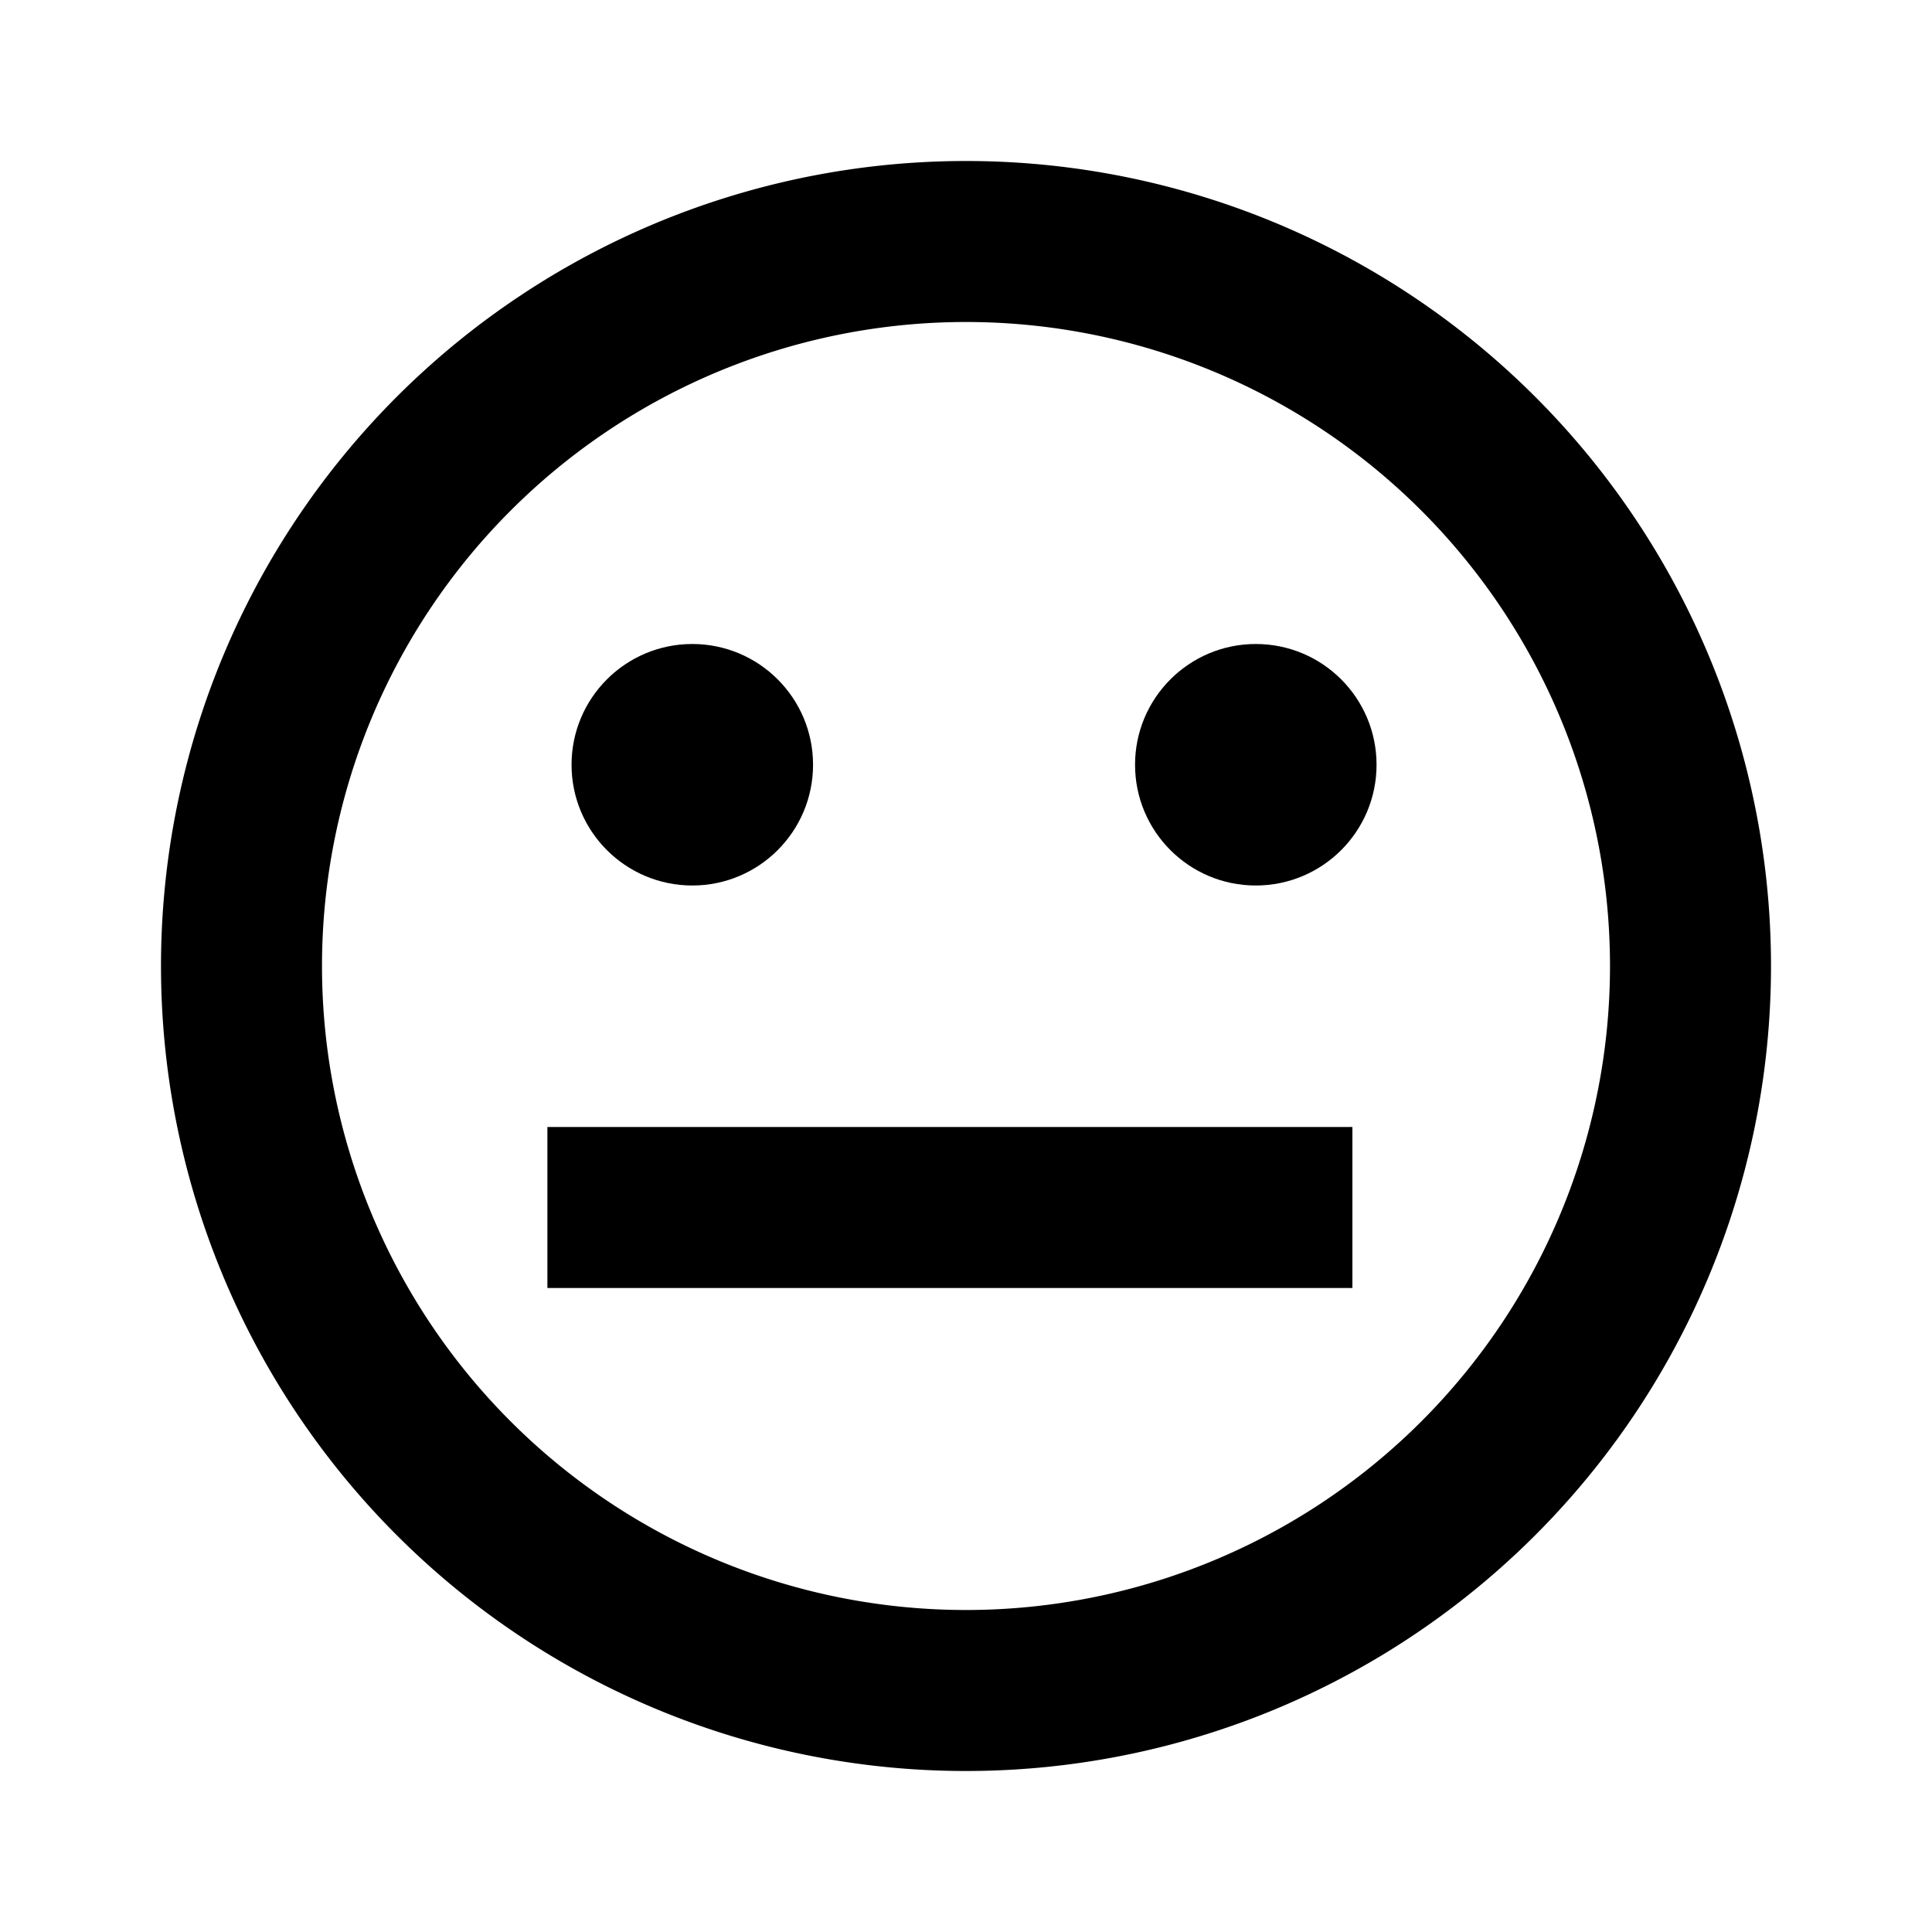 <svg id="Icons" xmlns="http://www.w3.org/2000/svg" width="24" height="24" viewBox="0 0 24 24"><title>ic_neutral_face</title><path d="M12,2A10,10,0,1,0,22,12,10,10,0,0,0,12,2Zm0,18a8,8,0,1,1,8-8A8,8,0,0,1,12,20Z" fill="#000001"/><circle cx="15.6" cy="9.5" r="1.5" fill="#000001"/><circle cx="8.6" cy="9.5" r="1.5" fill="#000001"/><rect x="6.8" y="14" width="10" height="2" fill="#000001"/></svg>